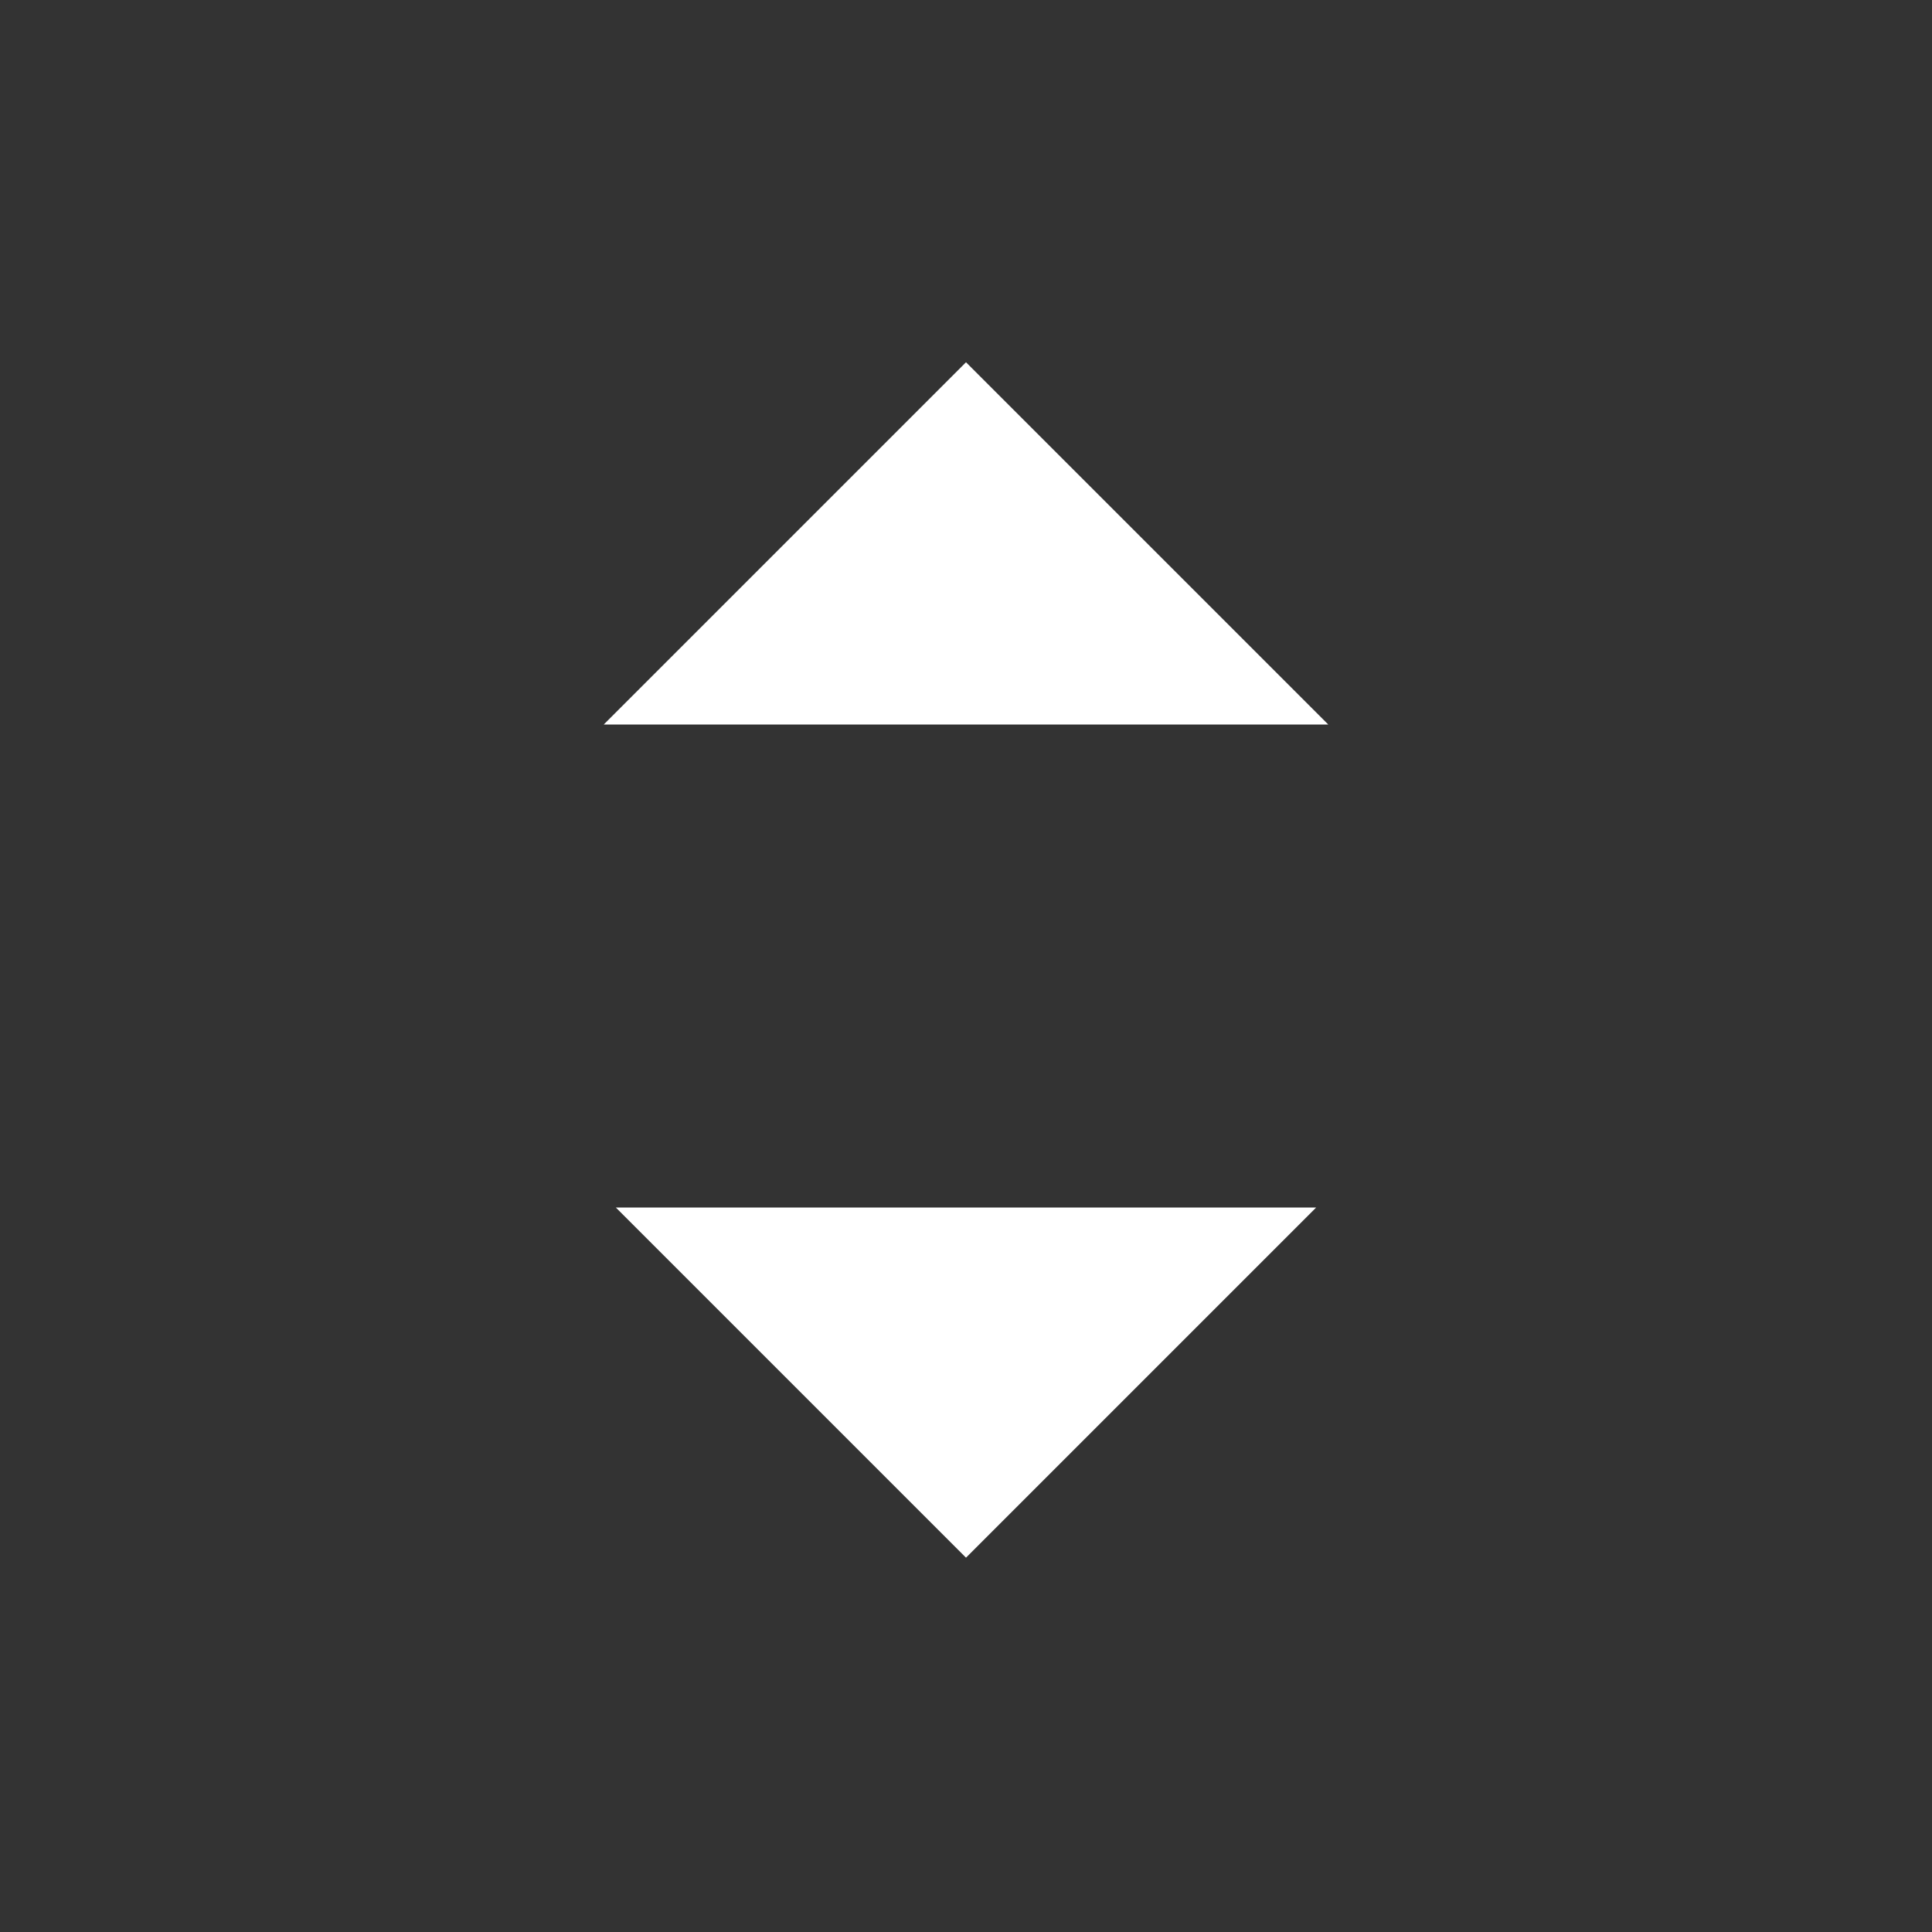 <svg width="16" height="16" viewBox="0 0 16 16" xmlns="http://www.w3.org/2000/svg"><rect x="0" y="0" width="16" height="16" fill="#333333" stroke="none"/><title>Icons Micro/Select Arrows</title><path d="M11 6L8 3 5 6h6zm-.1 4L8 12.9 5.1 10h5.8z" fill="#FFF" fill-rule="evenodd"/></svg>
